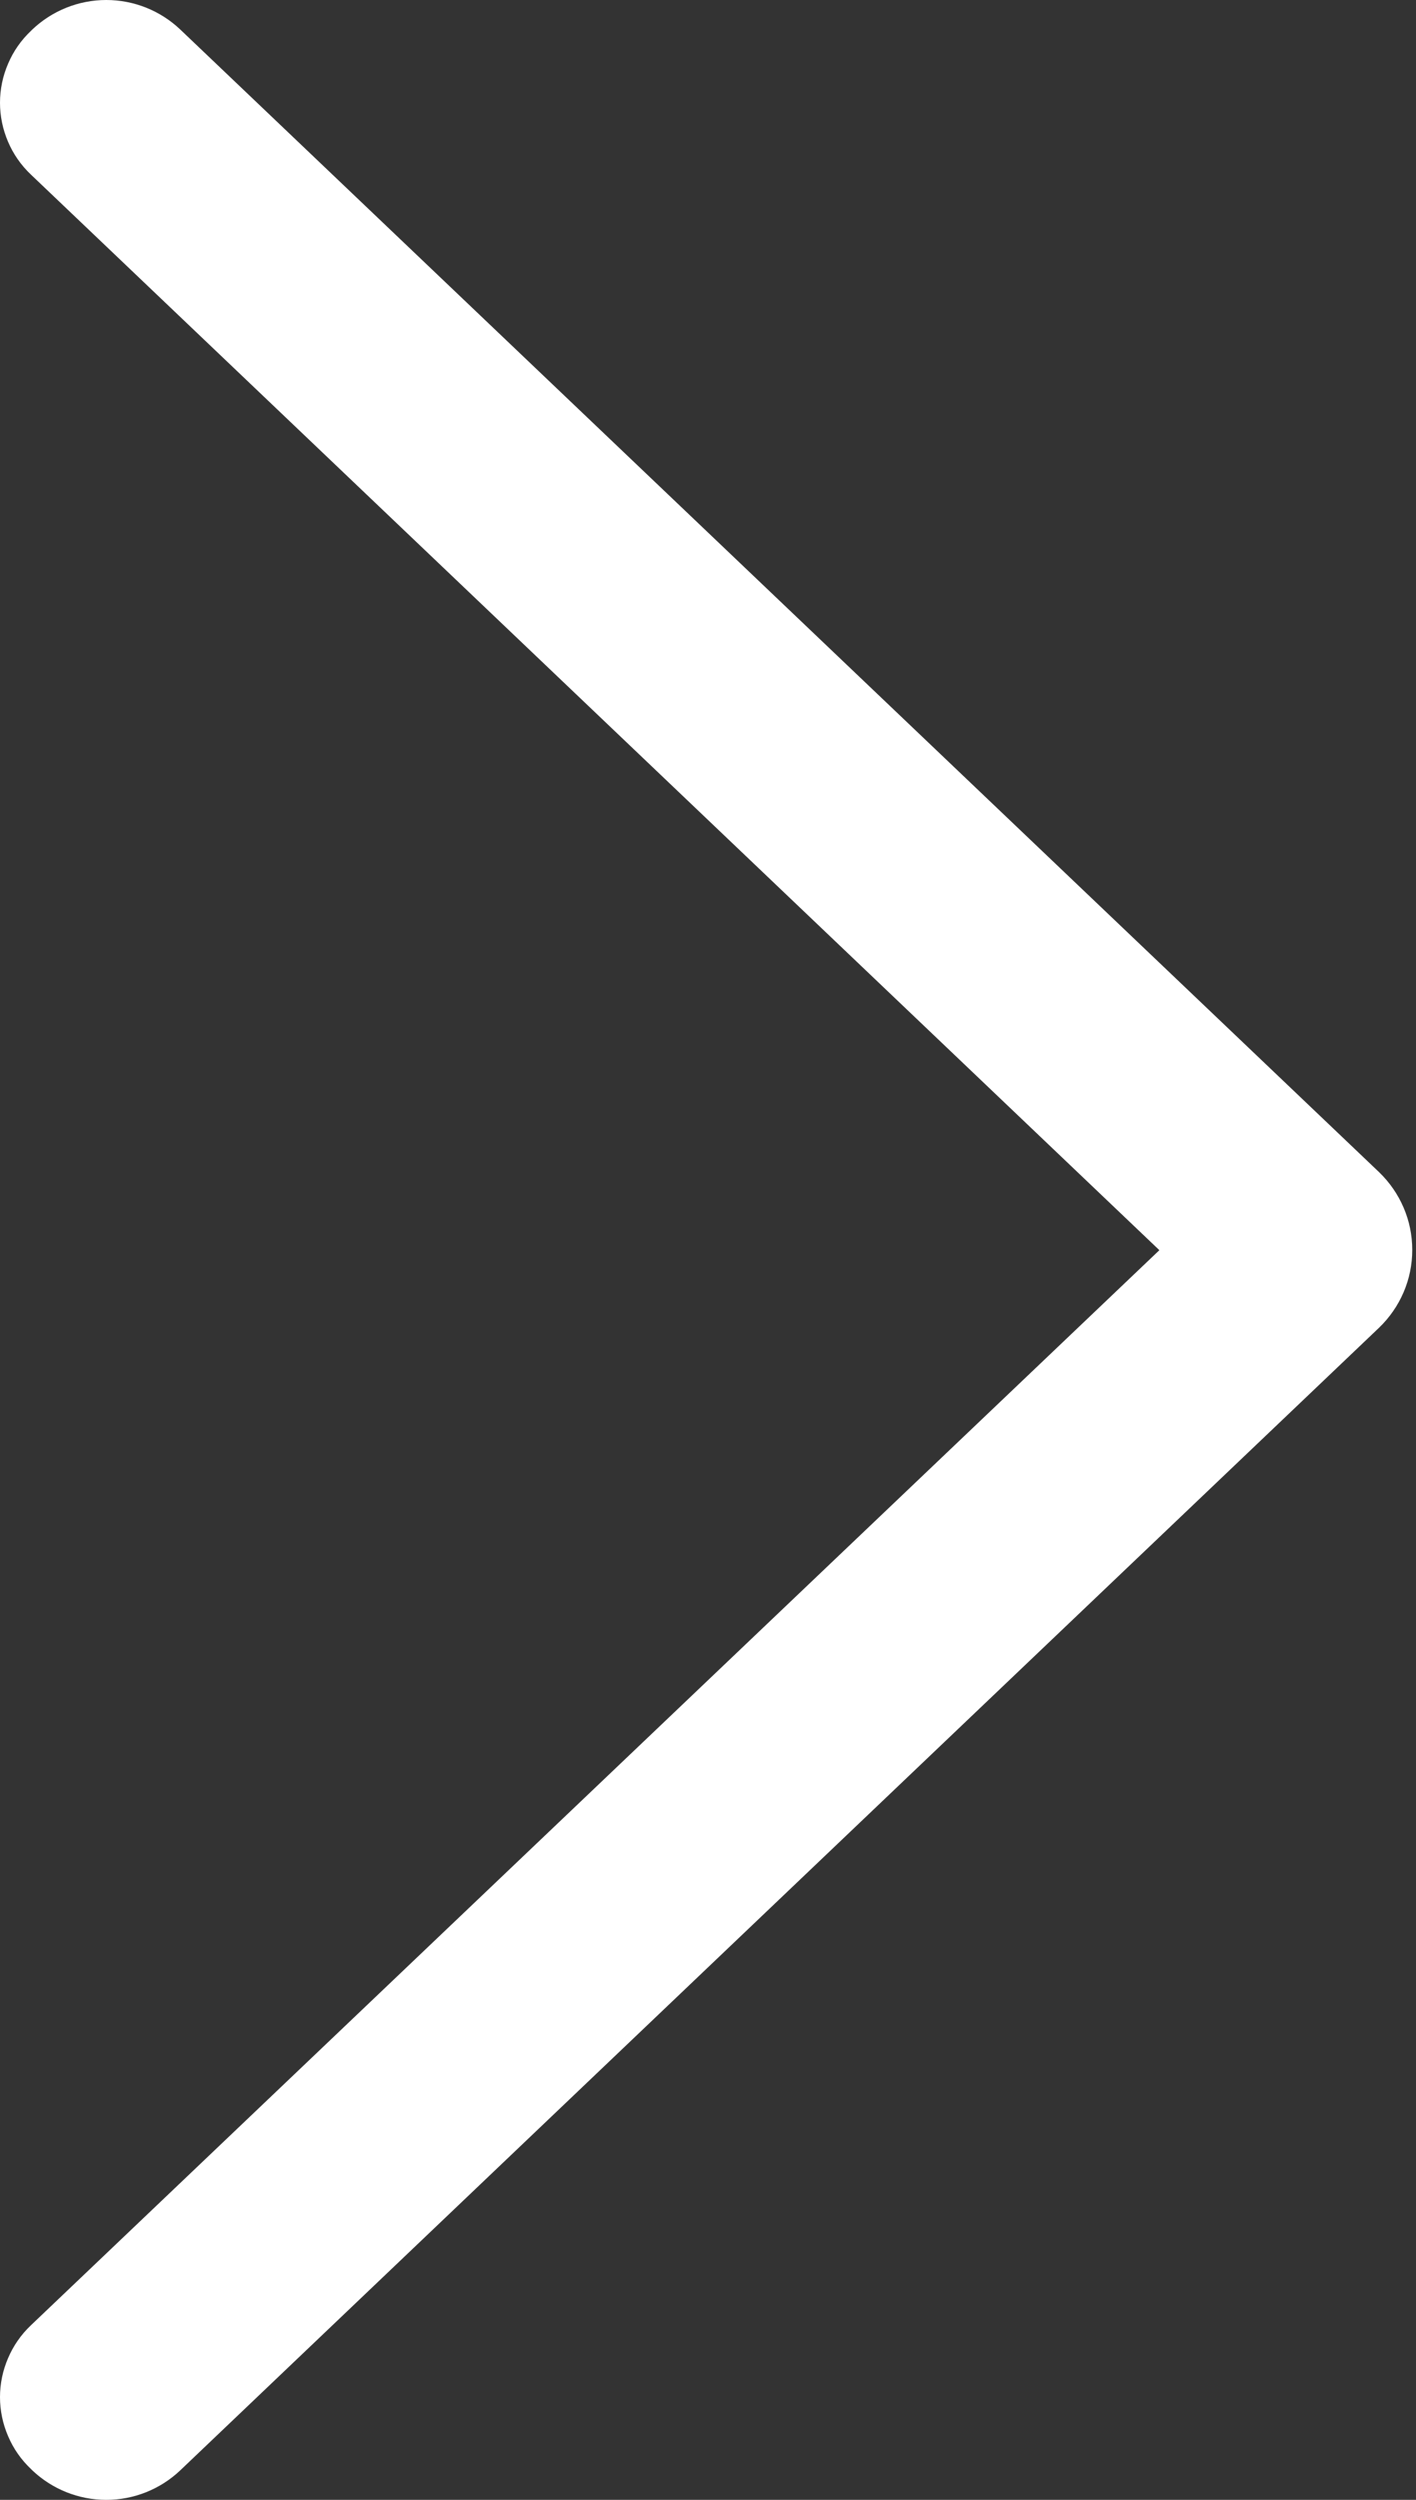 <svg width="17" height="30" viewBox="0 0 17 30" fill="none" xmlns="http://www.w3.org/2000/svg">
<rect x="0" y="0" width="17" height="30" fill="#333333" stroke="none"/>
<path d="M16.555 14.065L2.167 0.357C1.927 0.128 1.608 -6.70853e-07 1.276 -6.85351e-07C0.944 -6.99849e-07 0.625 0.128 0.385 0.357L0.37 0.372C0.253 0.483 0.16 0.616 0.097 0.765C0.033 0.913 0 1.072 0 1.233C0 1.394 0.033 1.553 0.097 1.702C0.16 1.85 0.253 1.983 0.37 2.094L13.919 15.003L0.37 27.906C0.253 28.017 0.16 28.151 0.097 28.299C0.033 28.447 0 28.606 0 28.767C0 28.928 0.033 29.087 0.097 29.235C0.16 29.384 0.253 29.517 0.37 29.628L0.385 29.643C0.625 29.872 0.944 30 1.276 30C1.608 30 1.927 29.872 2.167 29.643L16.555 15.935C16.681 15.814 16.782 15.669 16.851 15.508C16.92 15.348 16.955 15.175 16.955 15C16.955 14.825 16.92 14.652 16.851 14.492C16.782 14.331 16.681 14.186 16.555 14.065Z" fill="white"/>
</svg>
